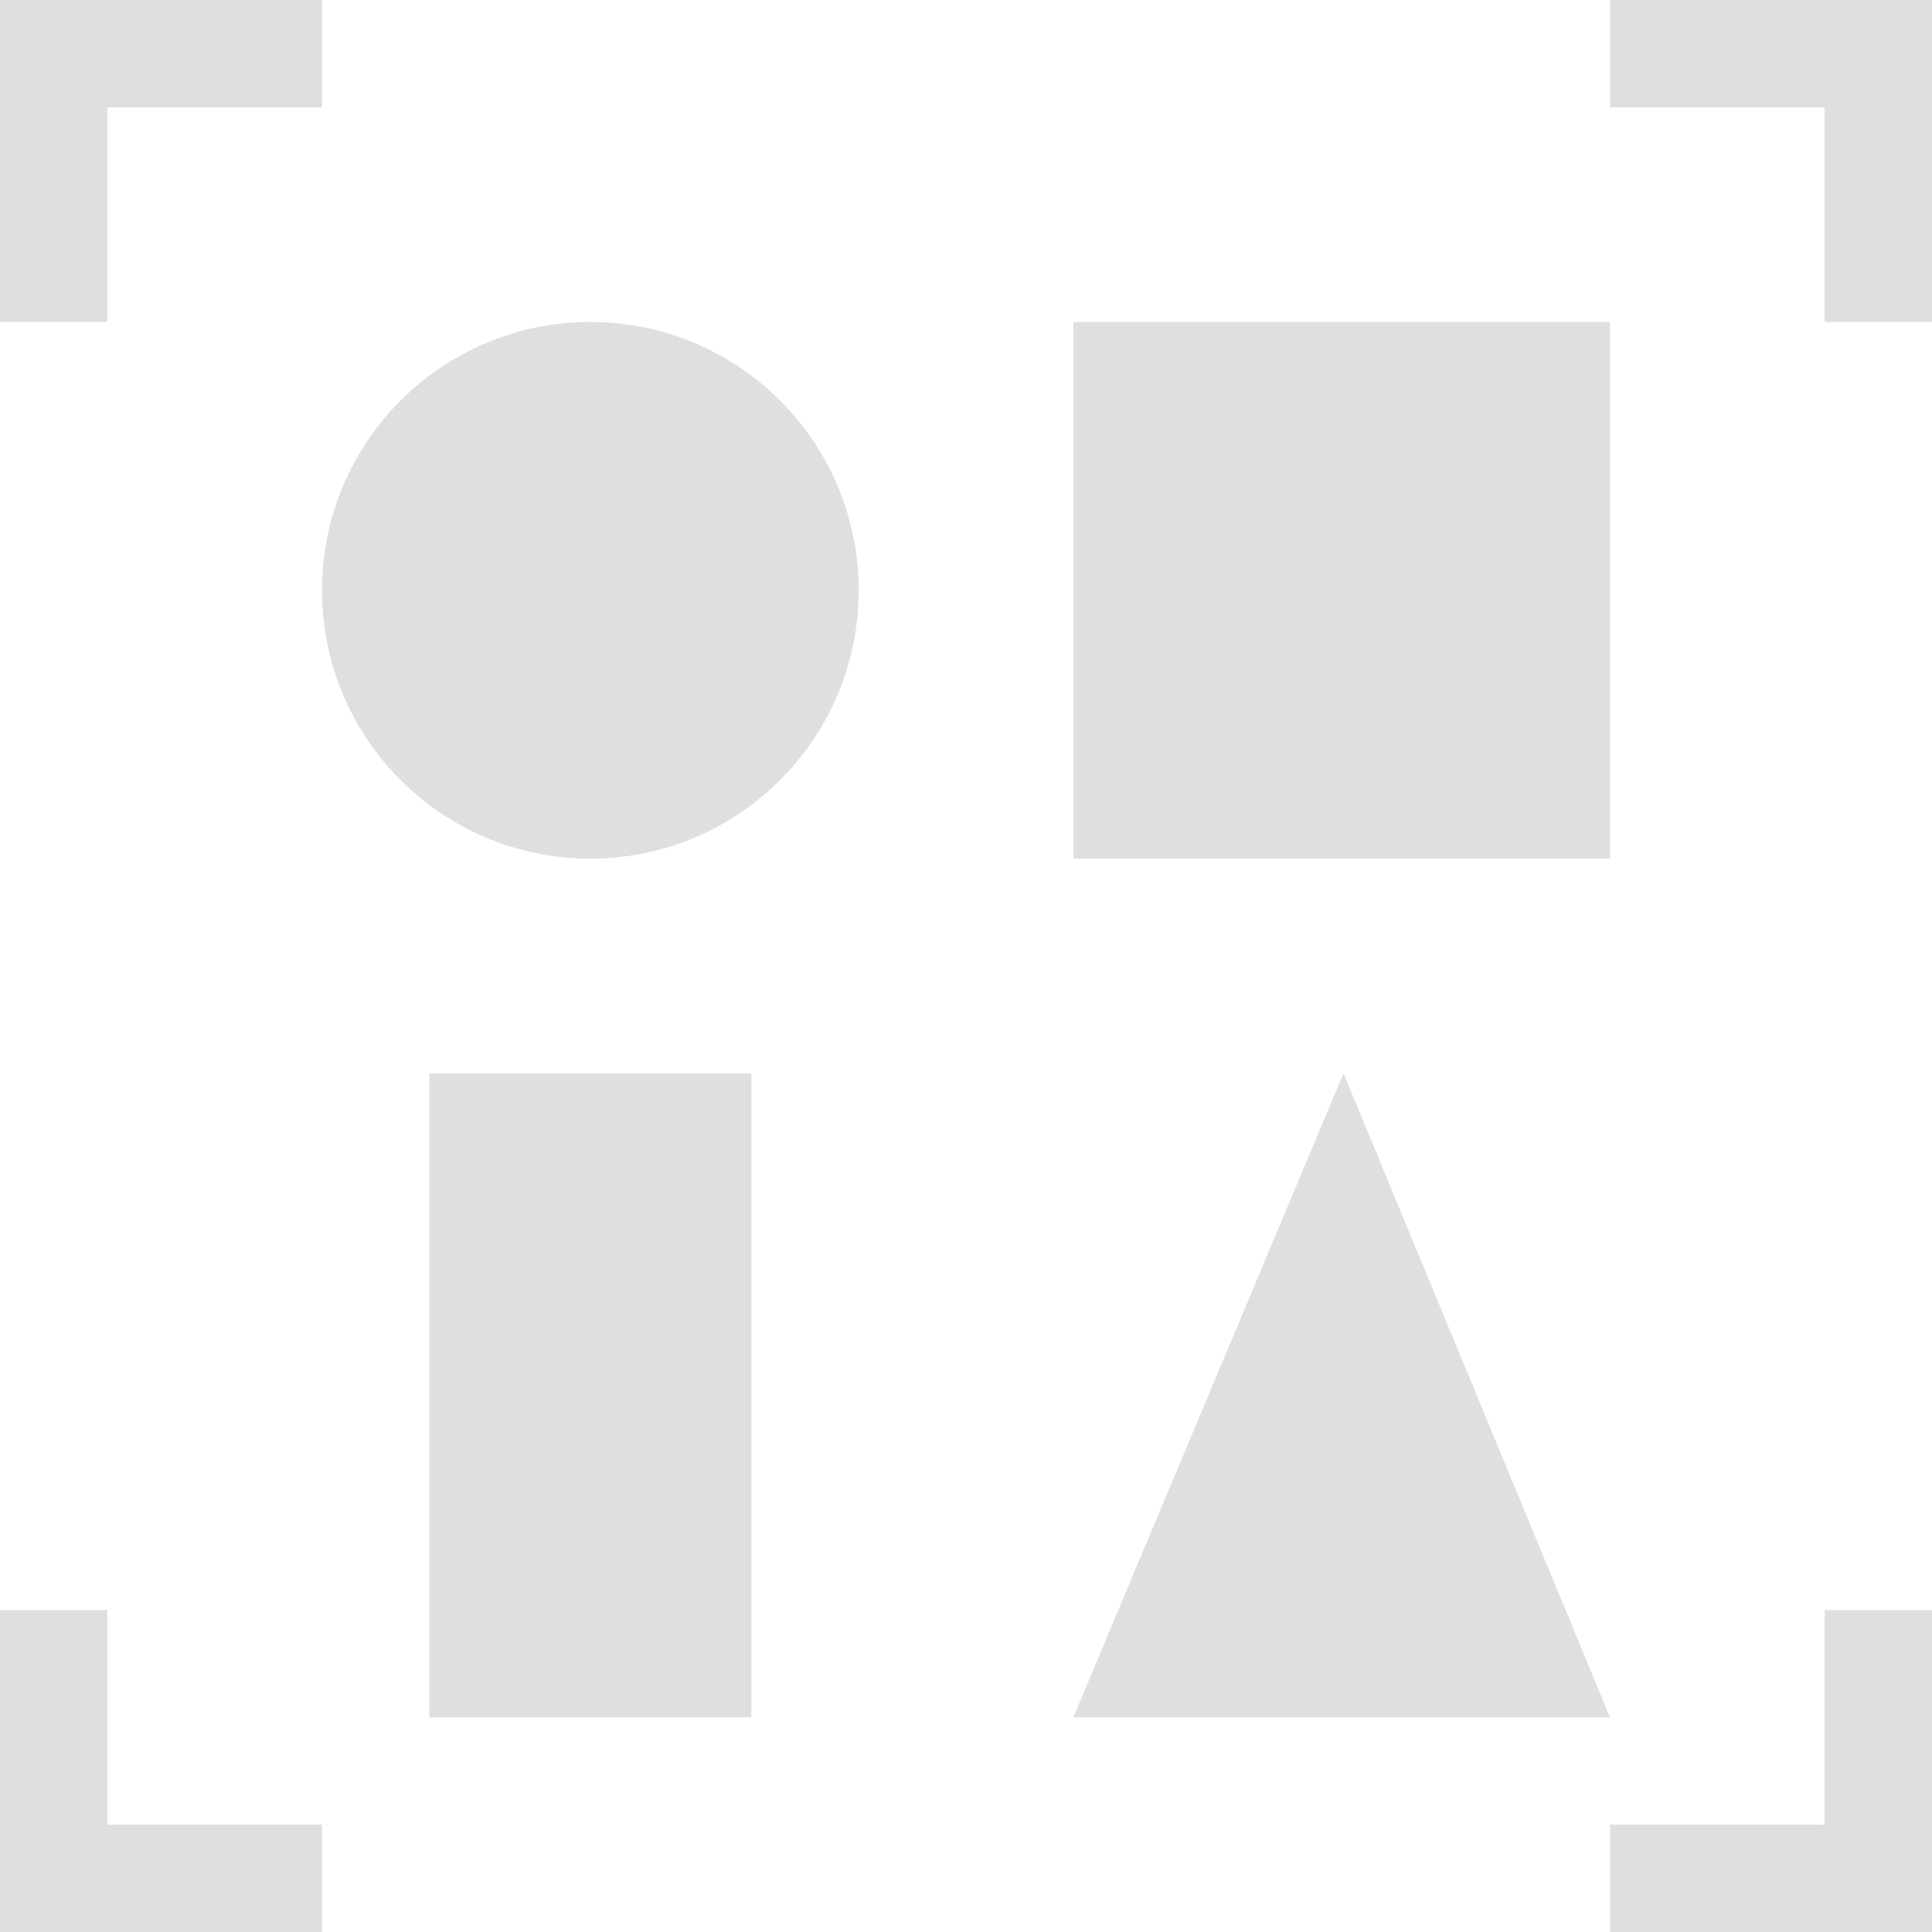 <svg version="1.1" viewBox="0 0 18 18" xmlns="http://www.w3.org/2000/svg">
 <defs>
  <style id="current-color-scheme" type="text/css">.ColorScheme-Text { color:#dfdfdf; }</style>
 </defs>
 <path d="m0 0v3h1v-2h2v-1h-3zm15 0v1h2v2h1v-3h-3zm-15 15v3h3v-1h-2v-2h-1zm17 0v2h-2v1h3v-3h-1z" fill="#dfdfdf"/>
 <rect x="10" y="3" width="5" height="5" fill="#dfdfdf" stroke-width=".913"/>
 <circle cx="5.5" cy="5.5" r="2.5" fill="#dfdfdf" stroke-width=".833"/>
 <rect x="4" y="10" width="3" height="6" fill="#dfdfdf" stroke-width=".775"/>
 <path d="m10 16 2.517-6 2.483 6z" fill="#dfdfdf"/>
</svg>
